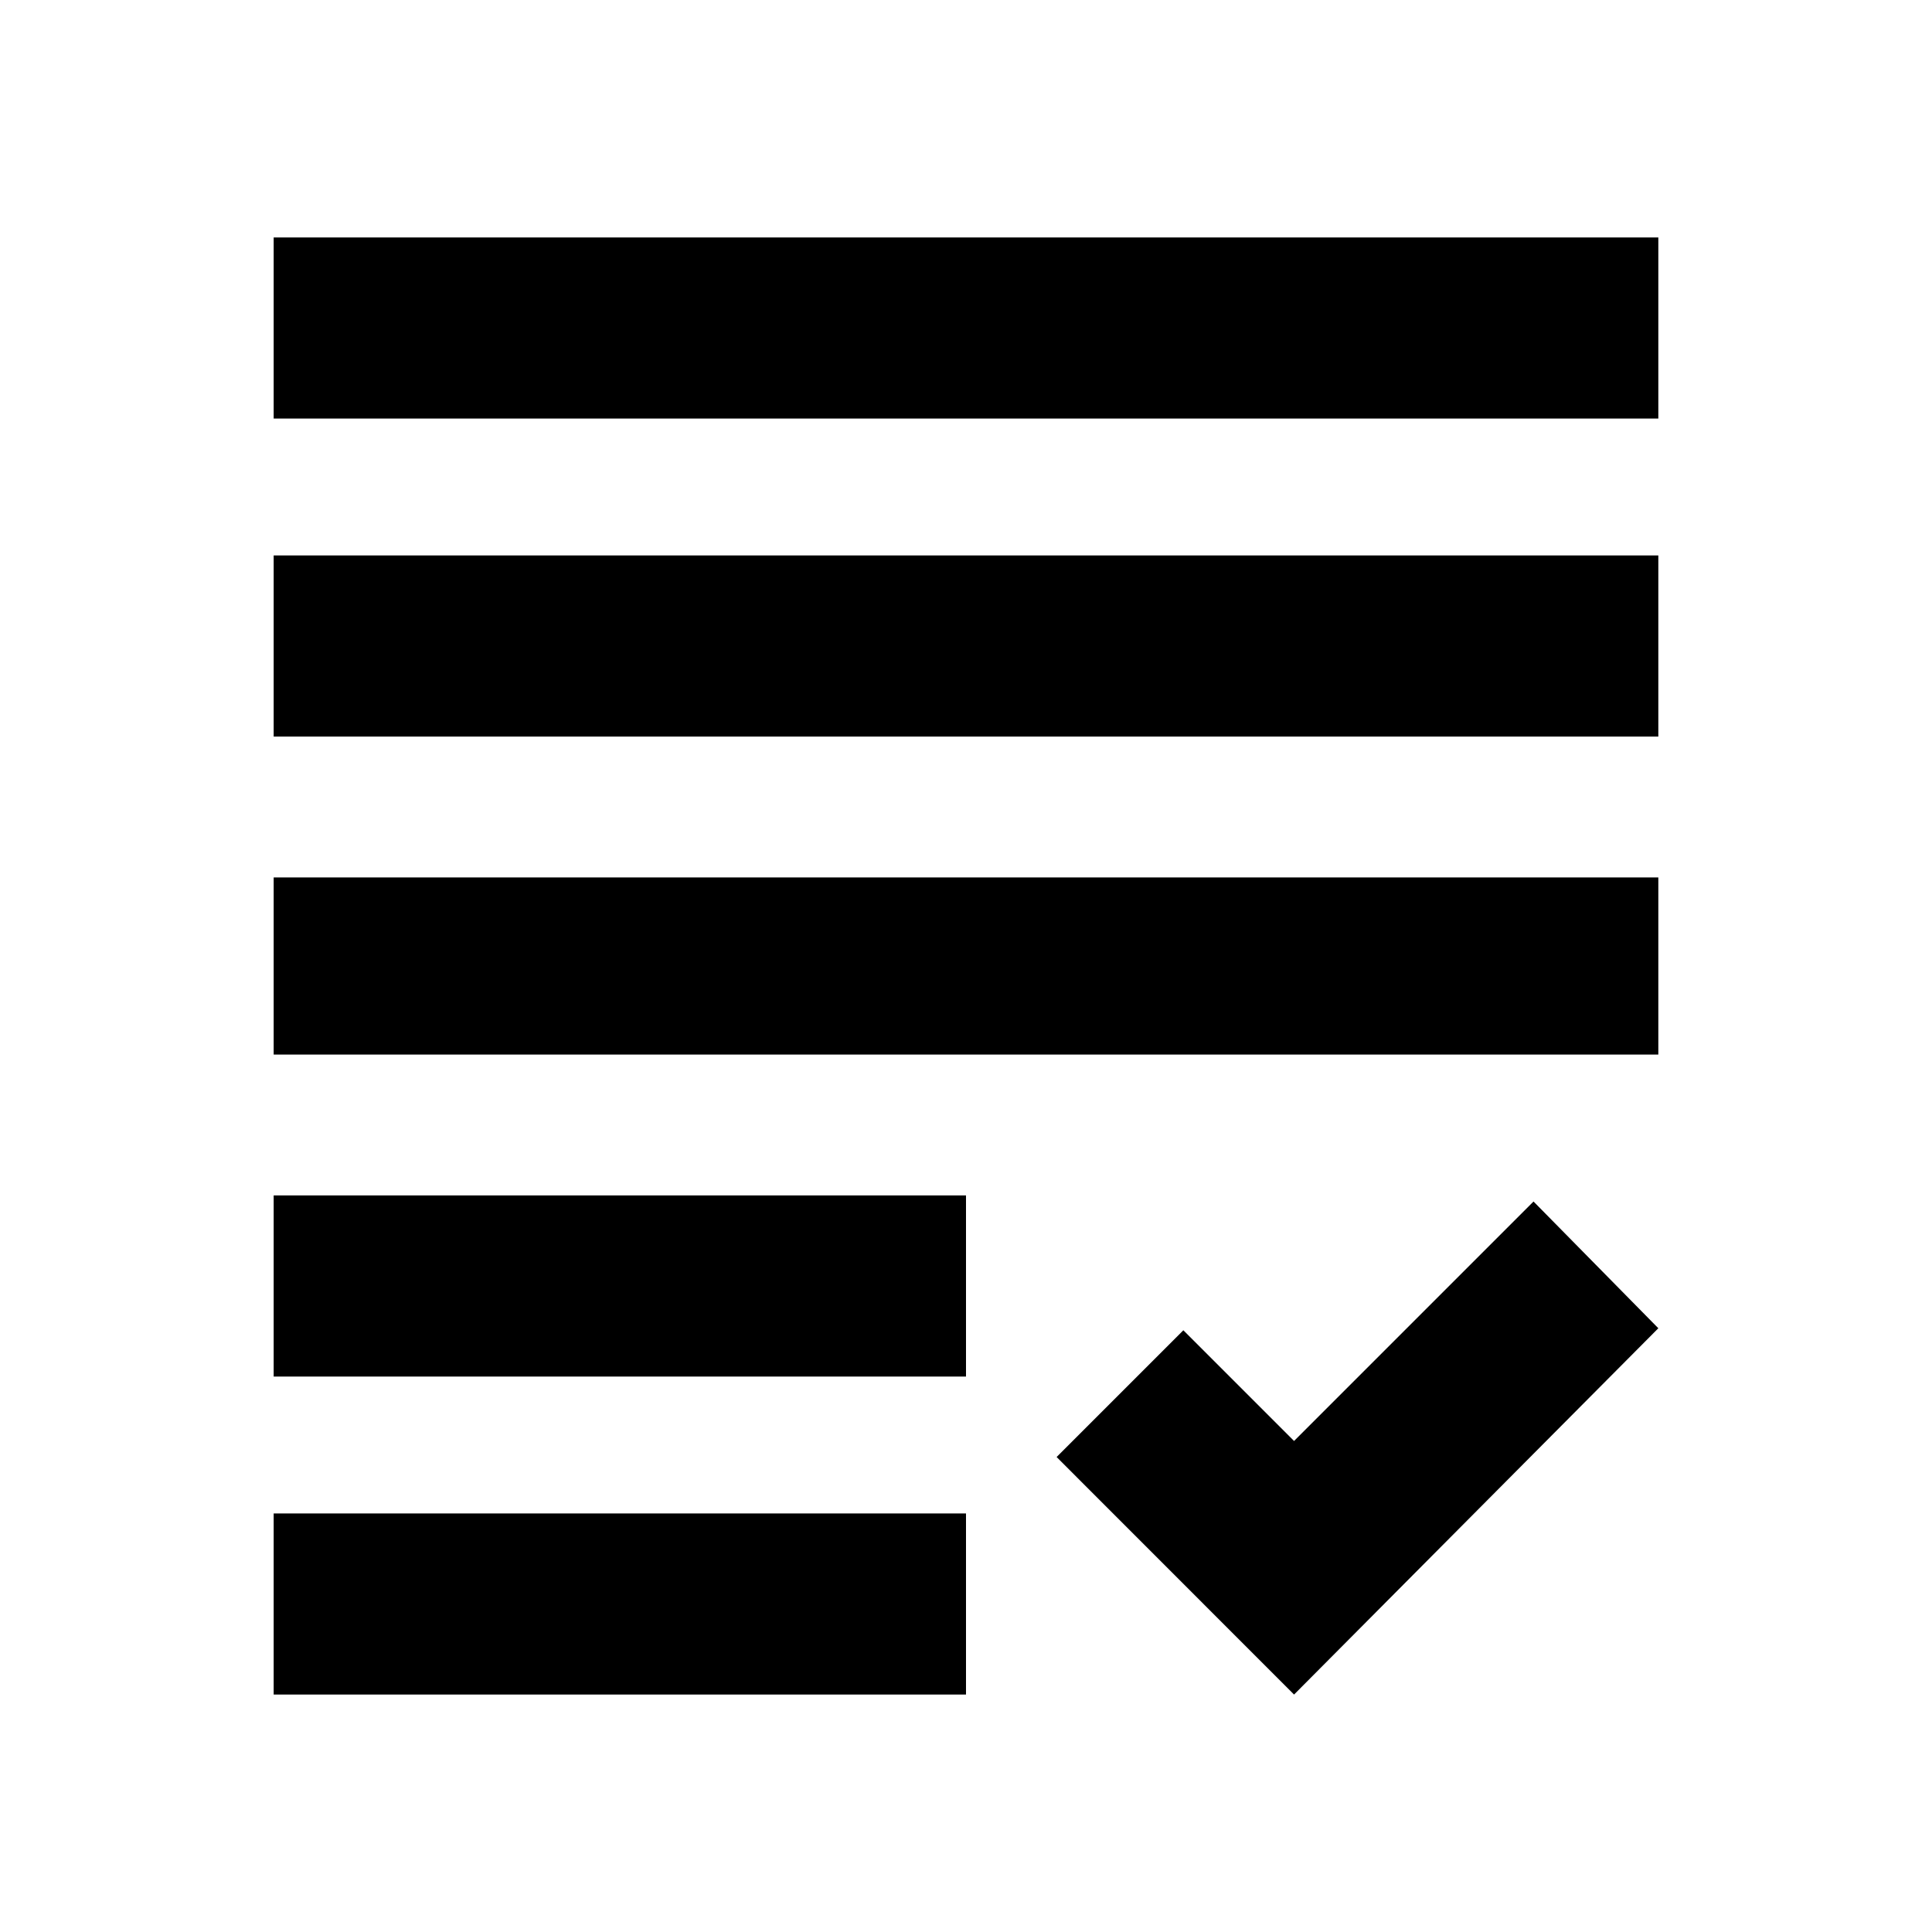<svg xmlns="http://www.w3.org/2000/svg" height="20" width="20"><path d="M2.833 17.542v-1.875H10v1.875Zm0-3.292v-1.875H10v1.875Zm0-3.333V9.083h14.334v1.834Zm0-3.292V5.75h14.334v1.875Zm0-3.292V2.458h14.334v1.875Zm10.563 13.209-2.458-2.459 1.312-1.312 1.146 1.146 2.479-2.479 1.292 1.312Z"/></svg>
